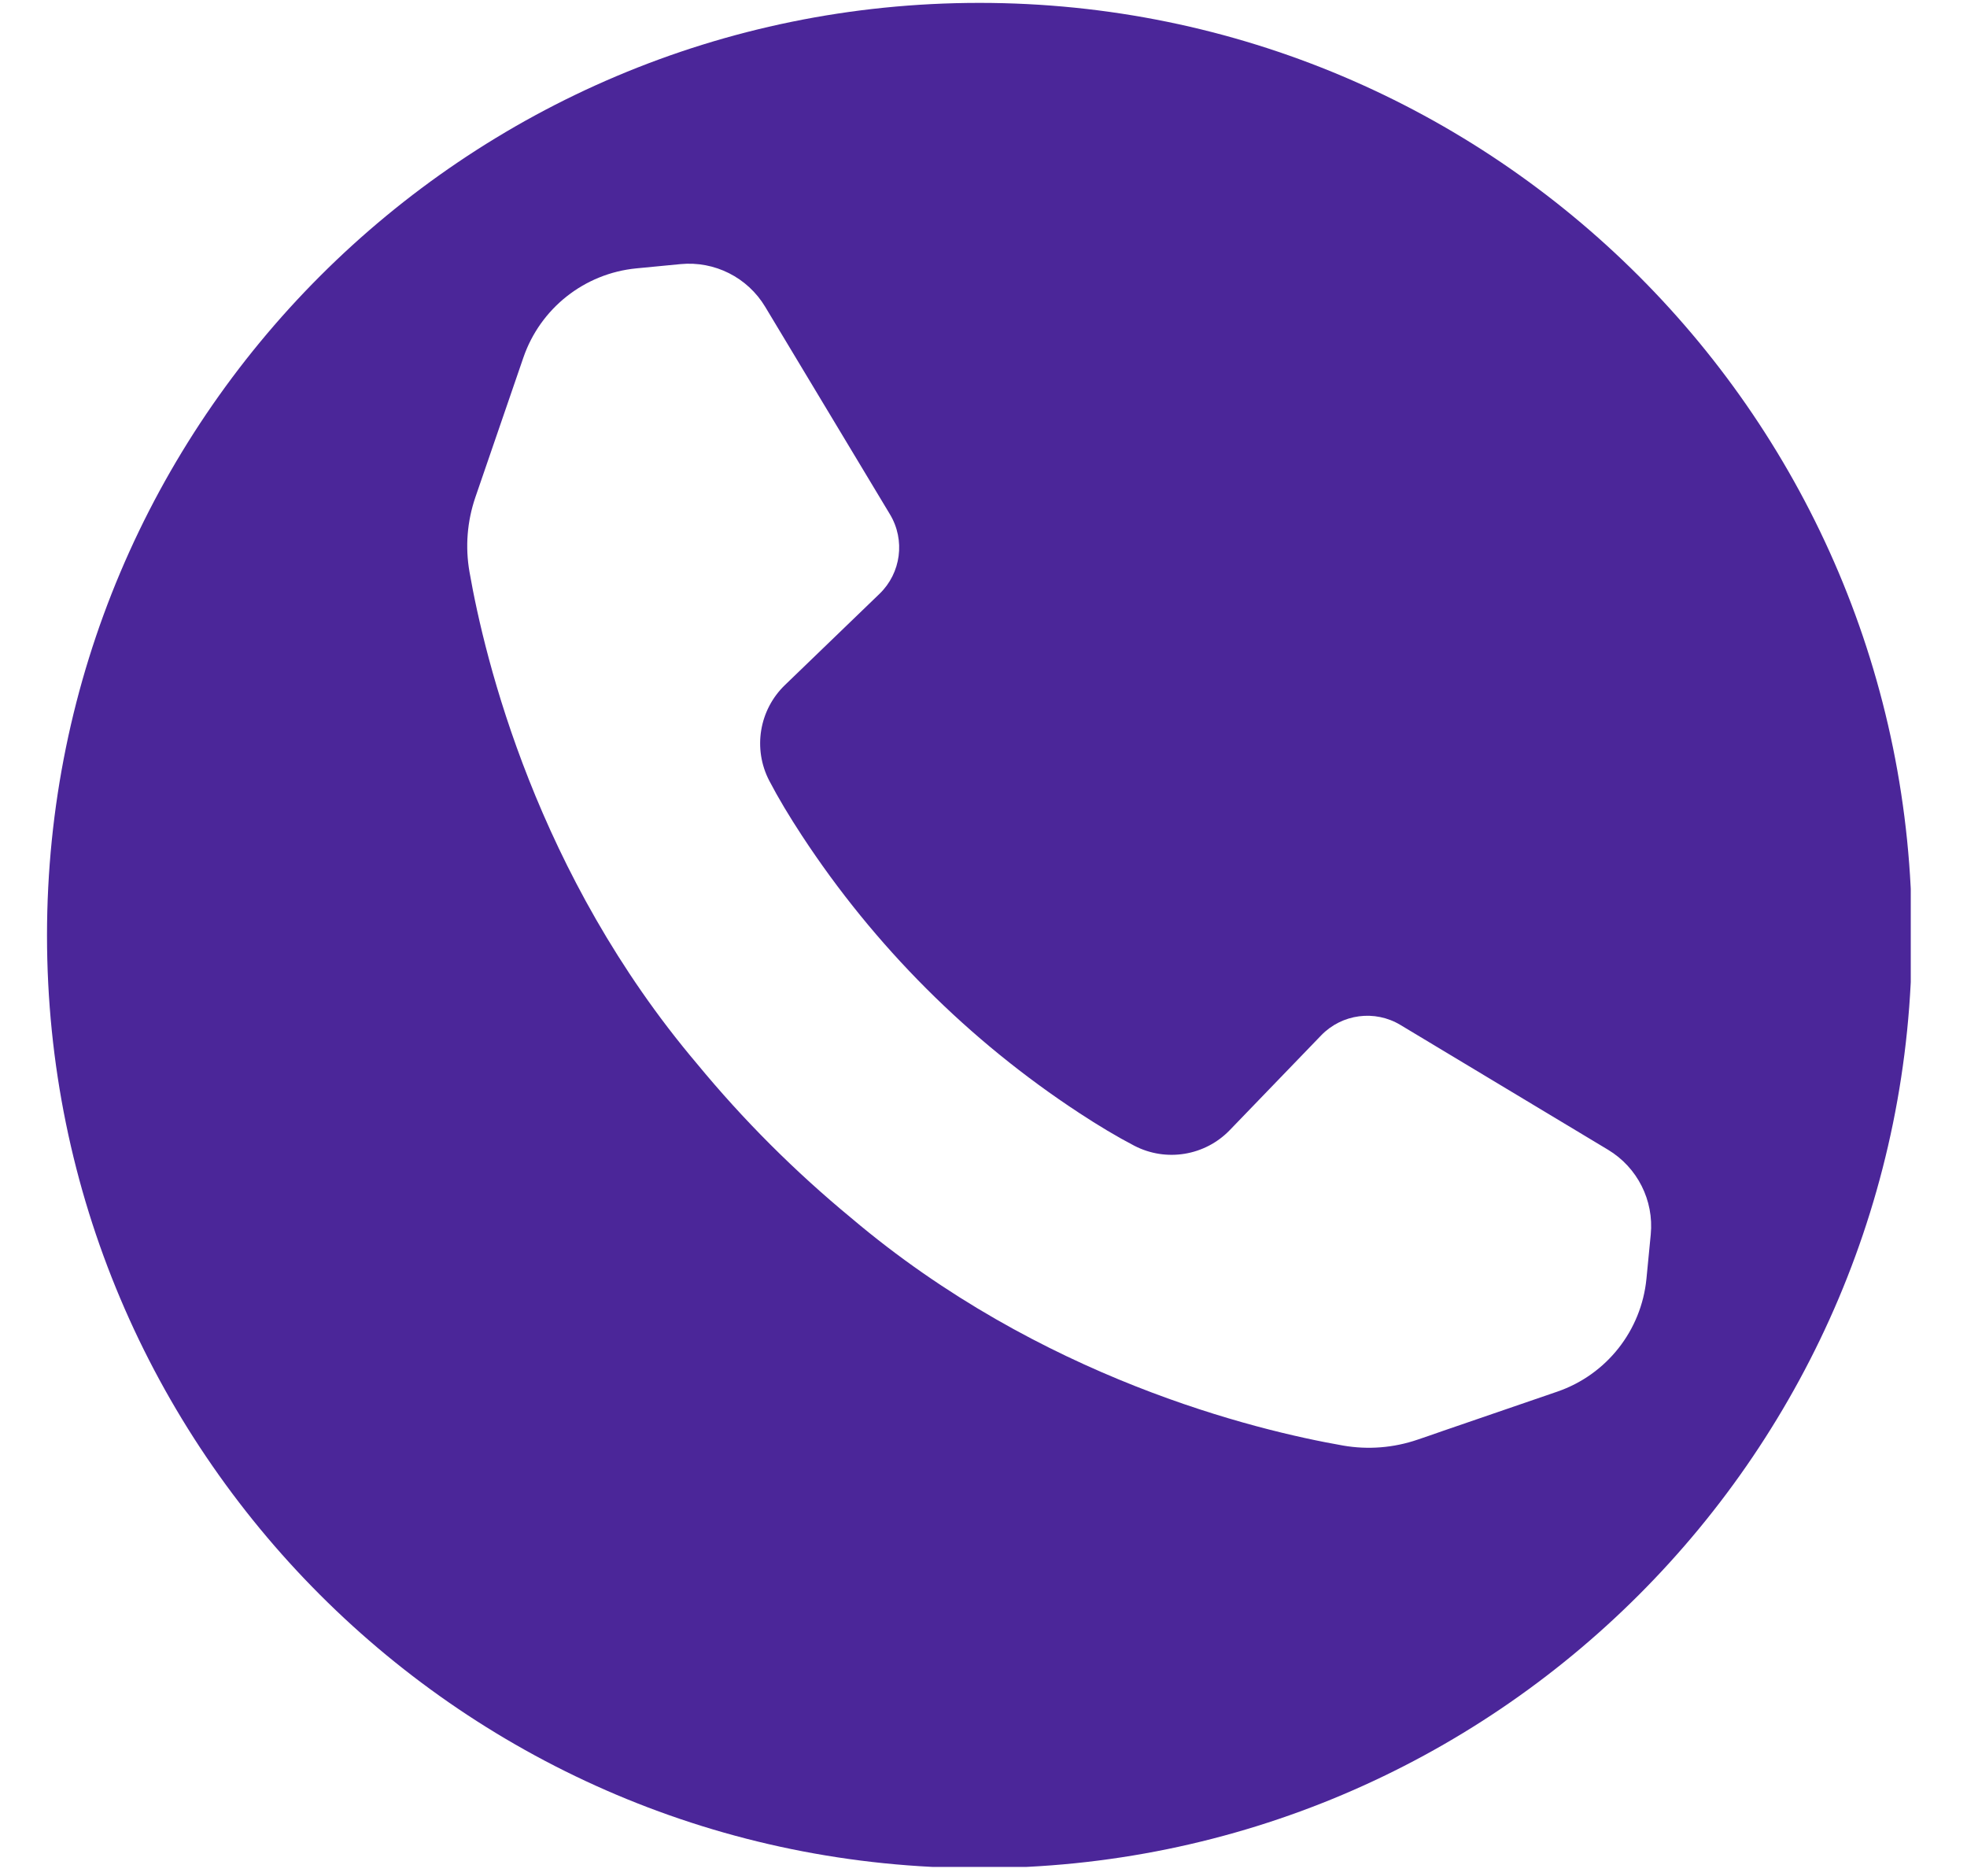 <svg xmlns="http://www.w3.org/2000/svg" xmlns:xlink="http://www.w3.org/1999/xlink" width="323" zoomAndPan="magnify" viewBox="0 0 242.25 231" height="308" preserveAspectRatio="xMidYMid meet" version="1.0"><defs><g/><clipPath id="88ffd59e36"><path d="M 5.785 0.355 L 235.324 0.355 L 235.324 229.895 L 5.785 229.895 Z M 5.785 0.355 " clip-rule="nonzero"/></clipPath></defs><g clip-path="url(#88ffd59e36)"><path fill="#4b2699" d="M 132.93 137.062 C 135.238 138.578 137.547 139.965 139.684 141.078 C 143.609 143.121 148.402 142.332 151.465 139.152 L 162.707 127.5 C 165.266 124.848 169.32 124.312 172.477 126.215 L 198.051 141.586 C 201.66 143.762 203.707 147.816 203.301 152.012 L 202.773 157.453 C 202.152 163.84 197.867 169.277 191.789 171.367 L 177.711 176.199 L 175.895 176.832 L 174.586 177.277 C 171.629 178.289 168.477 178.539 165.406 178.004 C 154.602 176.113 128.125 169.711 104.824 149.973 C 101.422 147.168 98.098 144.156 94.879 140.941 C 91.664 137.727 88.652 134.402 85.848 131 C 66.113 107.699 59.707 81.215 57.82 70.418 C 57.281 67.344 57.535 64.191 58.543 61.238 L 58.988 59.945 L 59.613 58.125 L 64.457 44.031 C 66.547 37.957 71.98 33.668 78.371 33.047 L 83.809 32.523 C 88.004 32.117 92.062 34.16 94.234 37.773 L 109.609 63.344 C 111.508 66.504 110.973 70.559 108.324 73.117 L 96.672 84.355 C 93.492 87.418 92.699 92.215 94.742 96.141 C 95.855 98.277 97.242 100.578 98.762 102.895 C 107.676 116.5 119.316 128.141 132.93 137.062 Z M 120.625 0.355 C 57.199 0.355 5.789 51.77 5.789 115.195 C 5.789 178.617 57.203 230.031 120.625 230.035 C 184.051 230.035 235.465 178.621 235.465 115.195 C 235.465 51.77 184.051 0.355 120.625 0.355 " fill-opacity="1" fill-rule="nonzero"/></g><g fill="#4b2699" fill-opacity="1"><g transform="translate(118.067, 208.662)"><g><path d="M 1.031 -1.25 C 1.031 -1.738 1.16 -2.109 1.422 -2.359 C 1.68 -2.609 2.062 -2.734 2.562 -2.734 C 3.051 -2.734 3.426 -2.602 3.688 -2.344 C 3.957 -2.094 4.094 -1.727 4.094 -1.25 C 4.094 -0.789 3.957 -0.426 3.688 -0.156 C 3.414 0.102 3.039 0.234 2.562 0.234 C 2.07 0.234 1.691 0.102 1.422 -0.156 C 1.16 -0.414 1.031 -0.781 1.031 -1.25 Z M 1.031 -1.25 "/></g></g></g></svg>